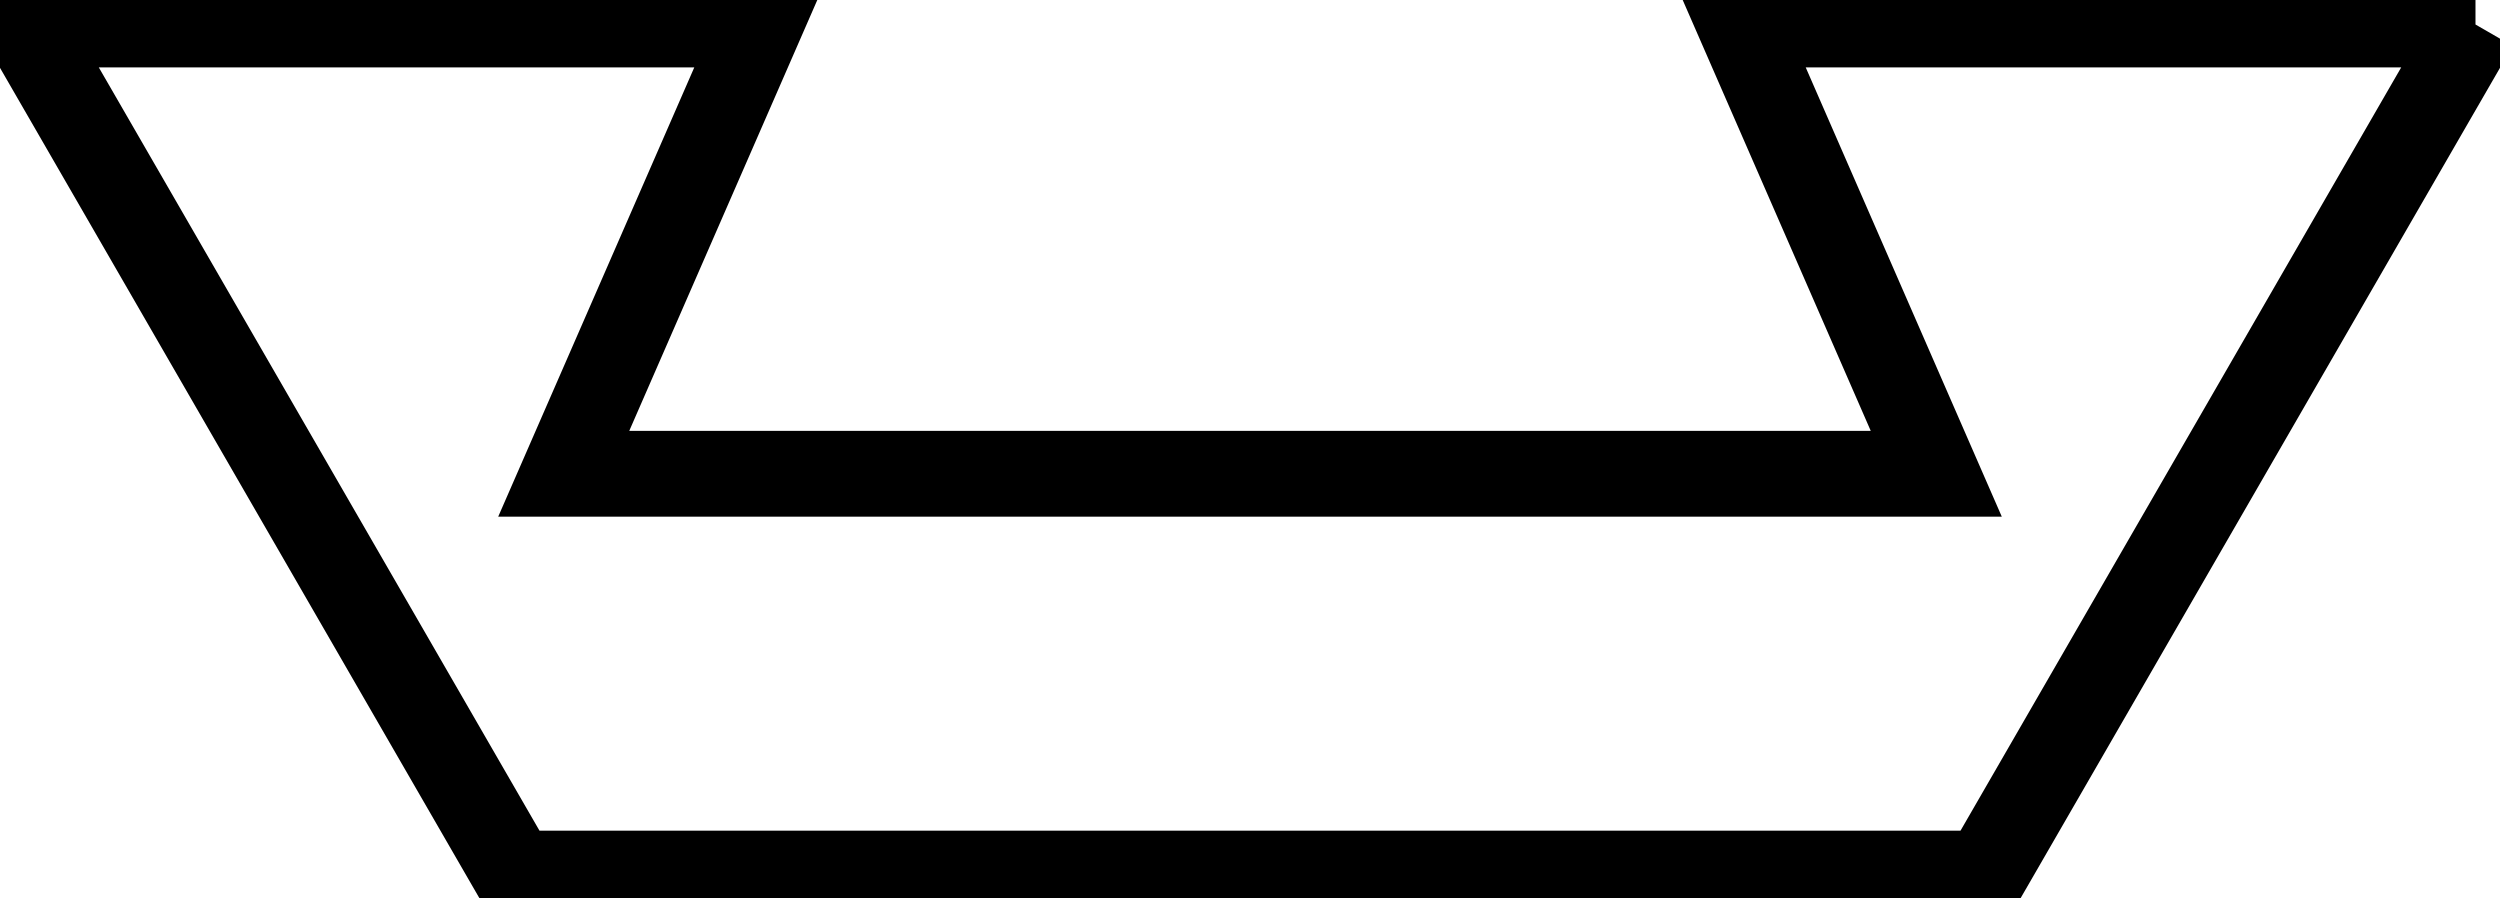 <?xml version="1.0"?>
<!DOCTYPE svg PUBLIC "-//W3C//DTD SVG 1.1//EN" "http://www.w3.org/Graphics/SVG/1.1/DTD/svg11.dtd">
<svg width="10.2mm" height="3.664mm" viewBox="0 0 10.2 3.664" xmlns="http://www.w3.org/2000/svg" version="1.1">
<g id="Sketch" transform="translate(0.1,0.1) scale(1,-1)">
<path id="Sketch_w0000"  d="M 10.0 0.0 L 8.0 -3.464 L 2.0 -3.464 L 0.0 0.0 L 3.0 0.0 L 2.2 -1.833 L 7.8 -1.833 L 7.0 0.0 L 10.0 0.0 " stroke="#000000" stroke-width="0.35 px" style="stroke-width:0.35;stroke-miterlimit:4;stroke-dasharray:none;fill:none;fill-rule: evenodd "/>
<title>Sketch</title>
</g>
</svg>